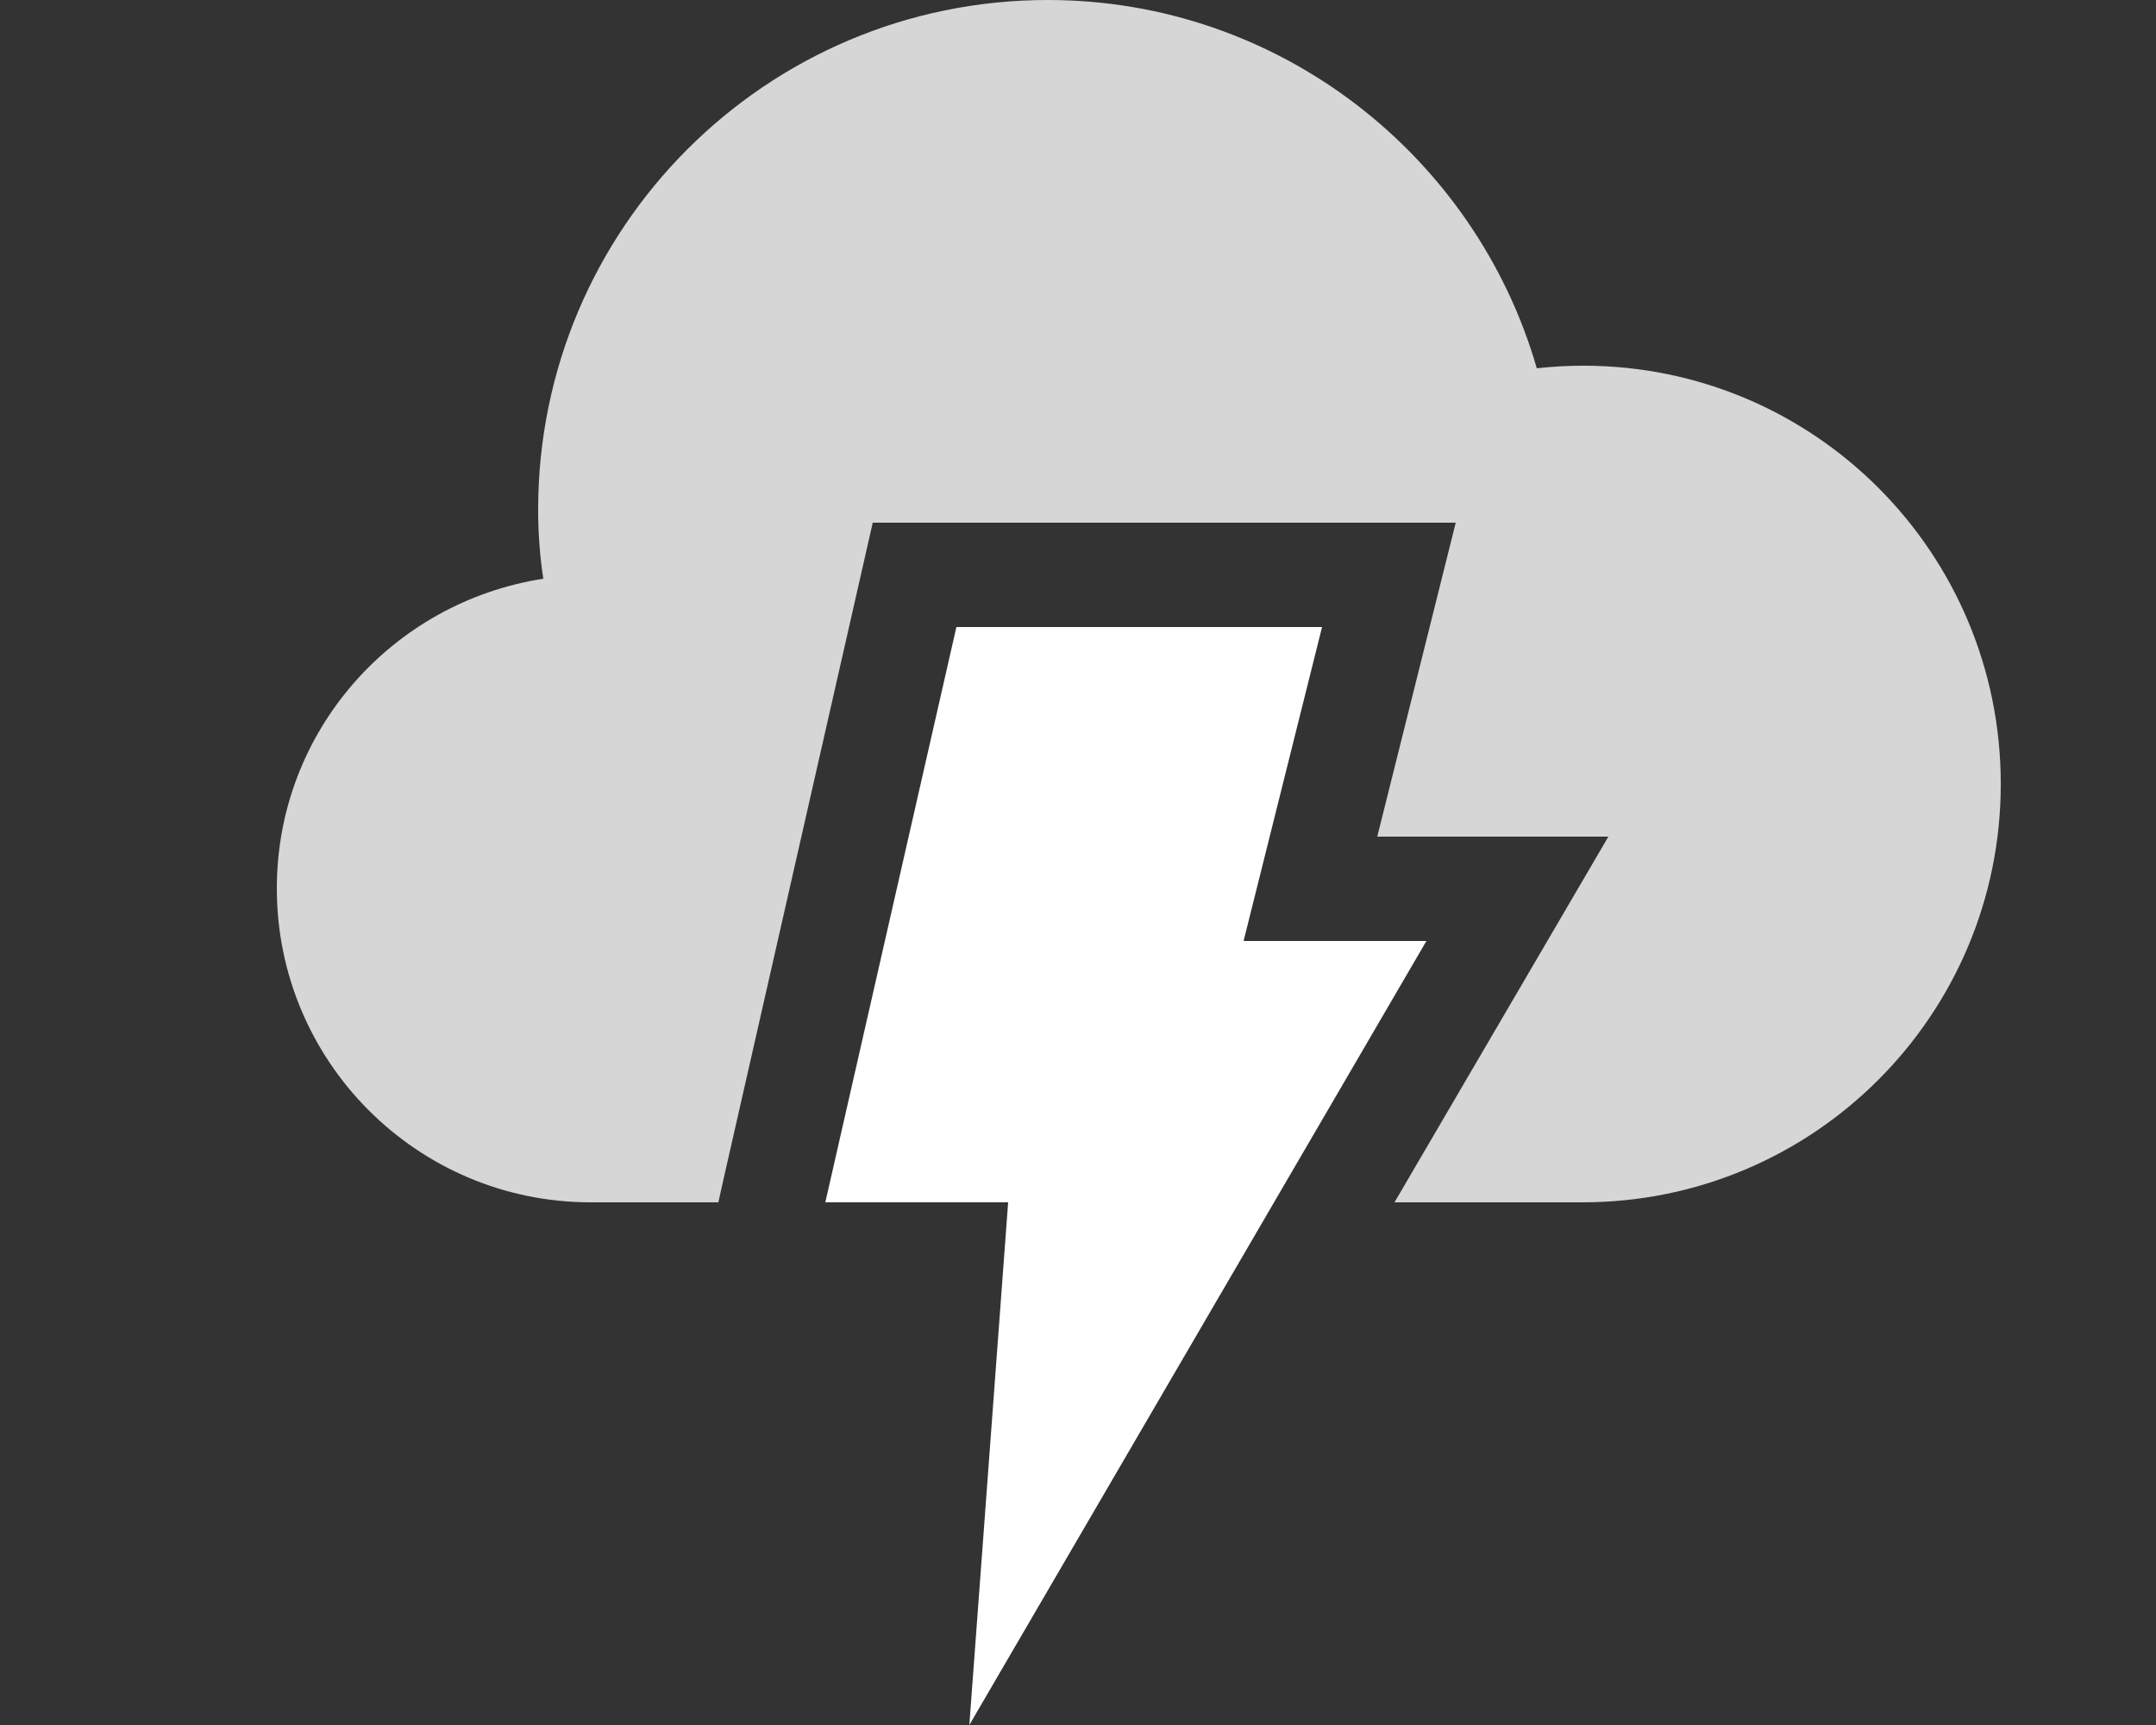 <?xml version="1.0" encoding="utf-8"?>
<!-- Generator: Adobe Illustrator 24.1.0, SVG Export Plug-In . SVG Version: 6.00 Build 0)  -->
<svg version="1.1" id="Laag_1" xmlns="http://www.w3.org/2000/svg" xmlns:xlink="http://www.w3.org/1999/xlink" x="0px" y="0px"
	 viewBox="0 0 250 200" style="enable-background:new 0 0 250 200;" xml:space="preserve">
<rect x="0" y="0" width="250" height="200" fill="#333333" stroke="none"/>
<style type="text/css">
	.st0{fill:#FFFFFF;}
	.st1{opacity:0.8;fill:#FFFFFF;enable-background:new    ;}
</style>
<g id="Layer_1">
</g>
<g id="iOS_UI_Kit">
	<polygon id="XMLID_1_" class="st0" points="110.9,72.7 153.3,72.7 144.2,109.1 165.4,109.1 112.4,200 116.9,139.4 95.7,139.4 	"/>
	<path id="XMLID_2_" class="st1" d="M183.6,42.4c-1.8,0-3.6,0.1-5.4,0.3C171.1,18.1,148.4,0,121.5,0C88.8,0,62.4,26.5,62.4,59.1
		c0,2.7,0.2,5.4,0.6,8C45.5,69.8,32.1,84.8,32.1,103c0,20.1,16.3,36.4,36.4,36.4h14.8l0.6-2.7l17.3-76.1h67.6L159.7,97h26.8
		l-24.8,42.4h21.8c26.8,0,48.5-21.7,48.5-48.5S210.4,42.4,183.6,42.4z"/>
</g>
</svg>
